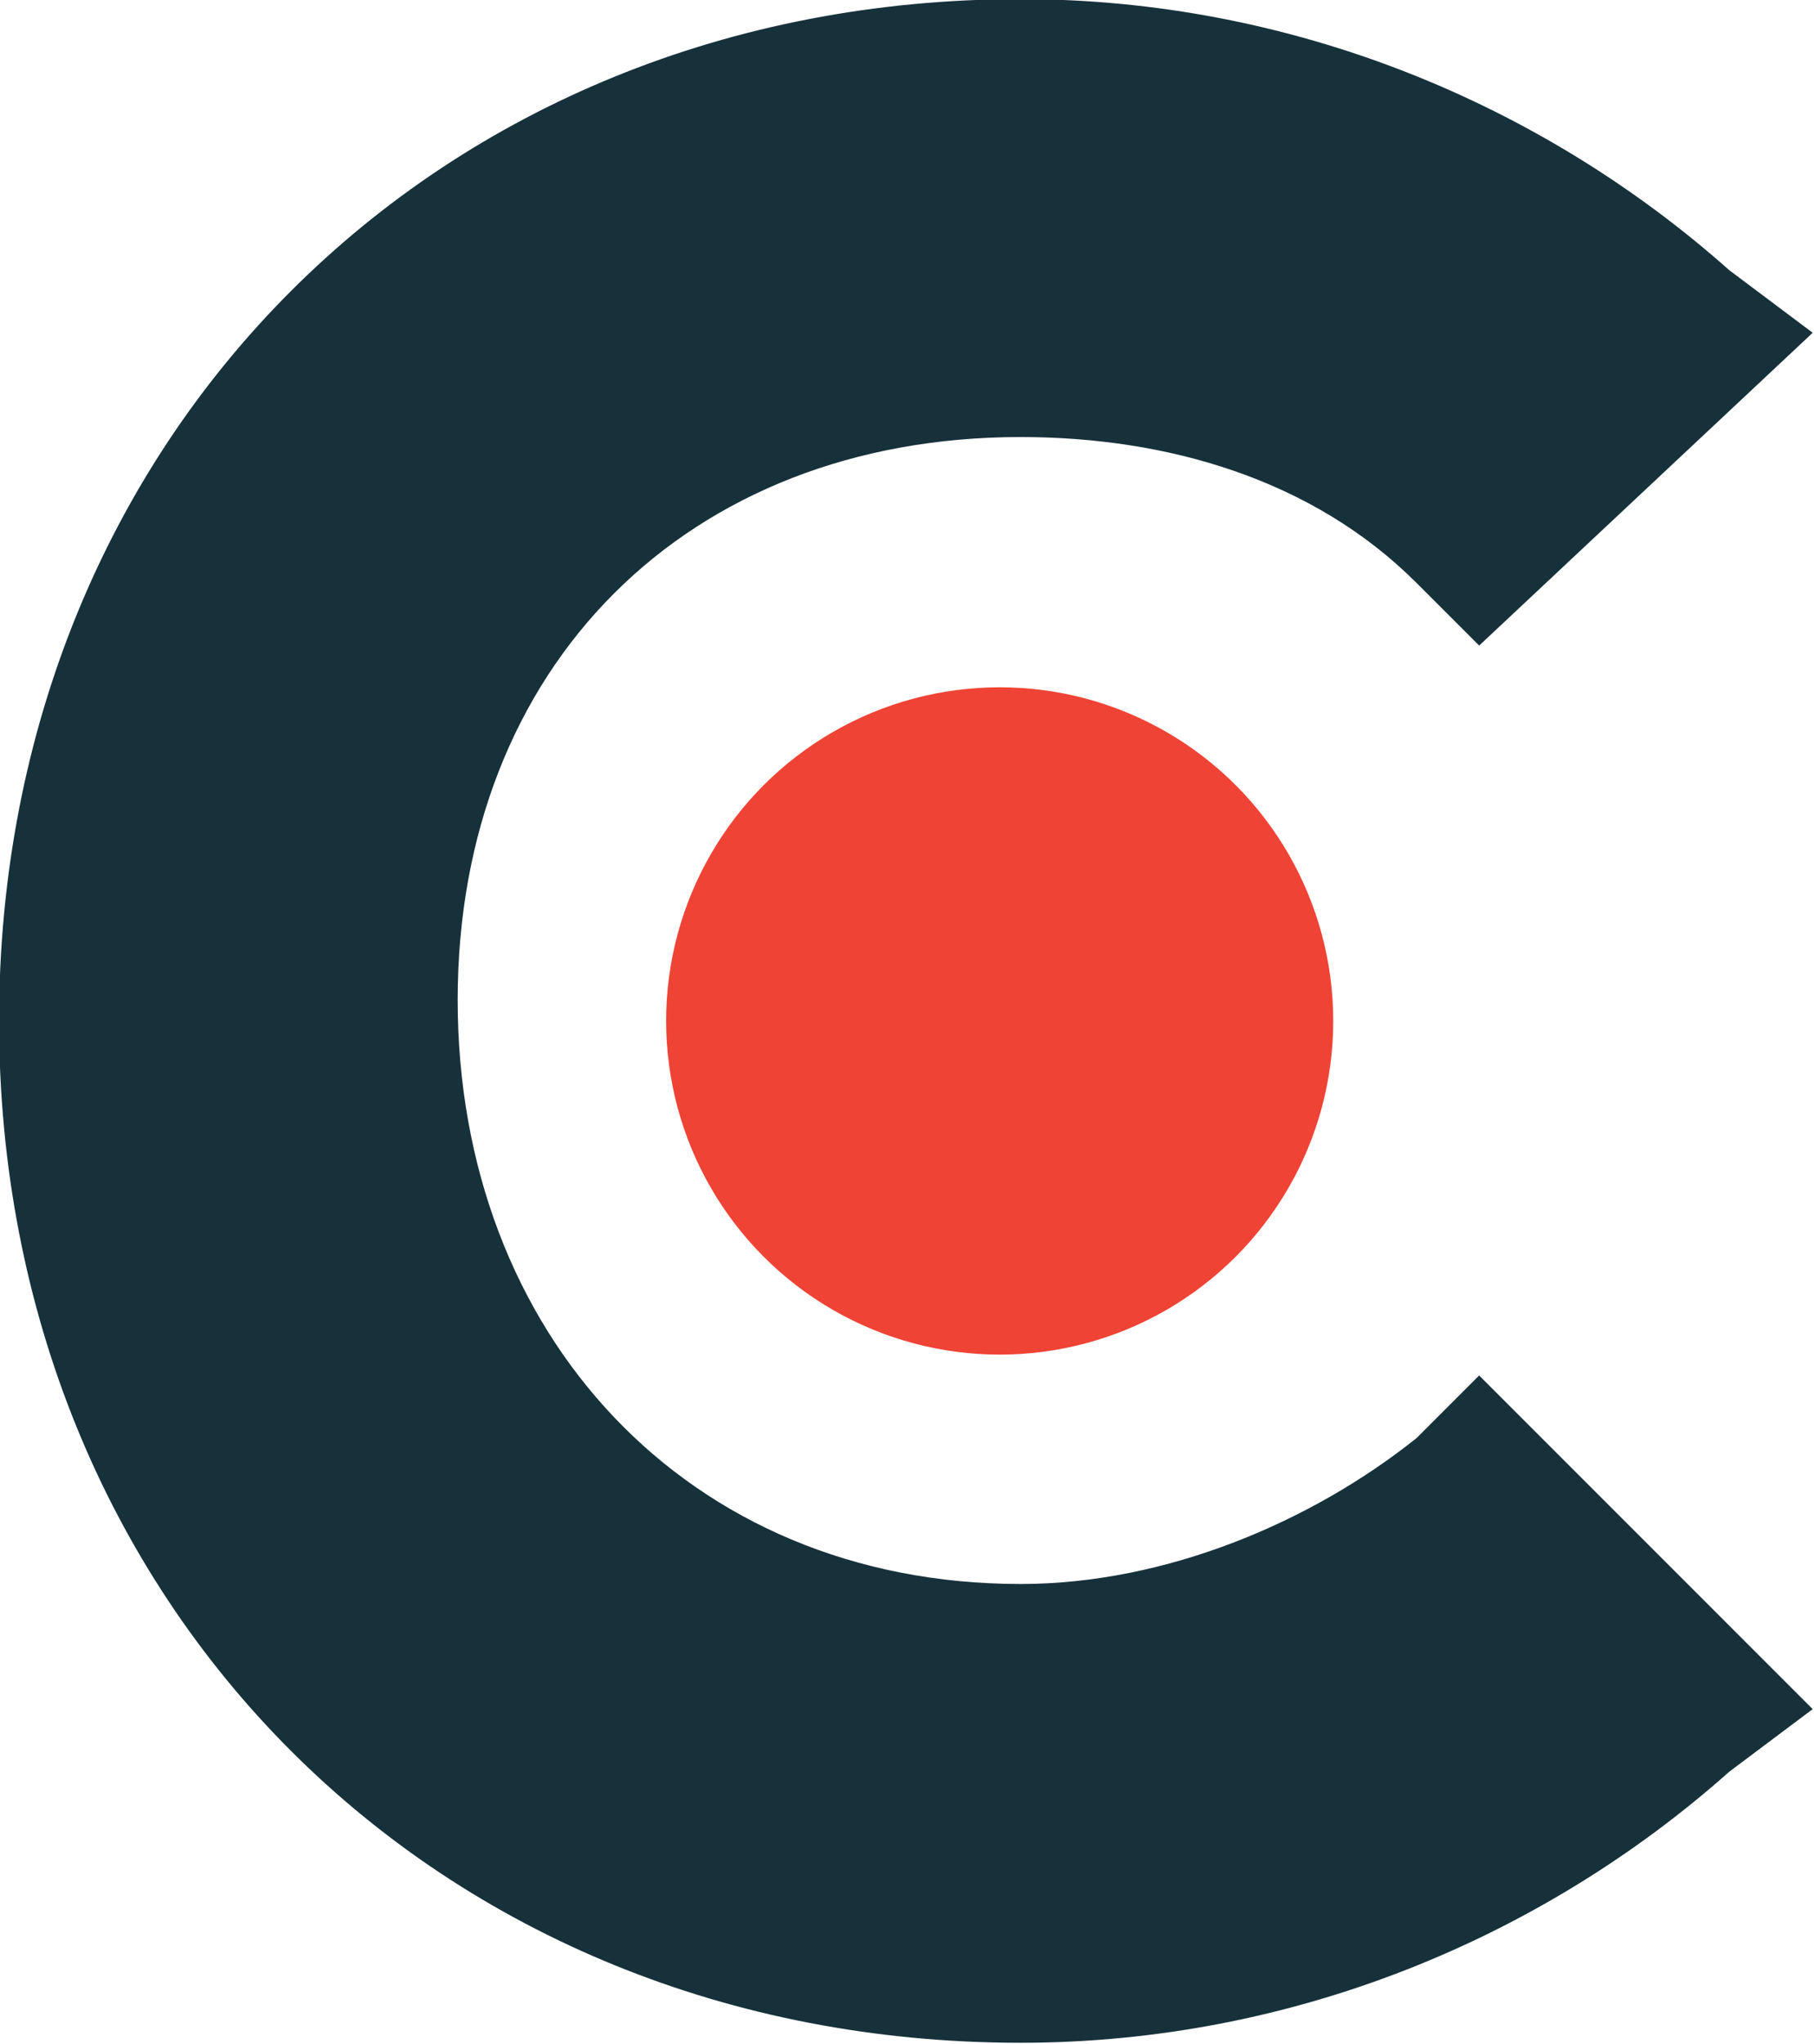 <?xml version="1.0" encoding="utf-8"?>
<svg viewBox="128.783 99.417 260.217 293.118" xmlns="http://www.w3.org/2000/svg">
  <g transform="matrix(2.492, 0, 0, 2.492, -551.015, -536.386)" style="">
    <path class="st0" d="M 354.338 337.887 C 348.338 342.687 339.938 346.287 331.538 346.287 C 312.338 346.287 299.138 331.887 299.138 312.687 C 299.138 293.487 312.338 280.287 331.538 280.287 C 339.938 280.287 348.338 282.687 354.338 288.687 L 357.938 292.287 L 377.138 274.287 L 372.338 270.687 C 361.538 261.087 347.138 255.087 331.538 255.087 C 297.938 255.087 272.738 280.287 272.738 313.887 C 272.738 347.487 297.938 372.687 331.538 372.687 C 347.138 372.687 361.538 366.687 372.338 357.087 L 377.138 353.487 L 357.938 334.287 L 354.338 337.887 Z" style="fill: rgb(23, 49, 59);"/>
    <circle class="st1" cx="330.338" cy="313.887" r="19.2" style="fill: rgb(239, 67, 53);"/>
  </g>
</svg>